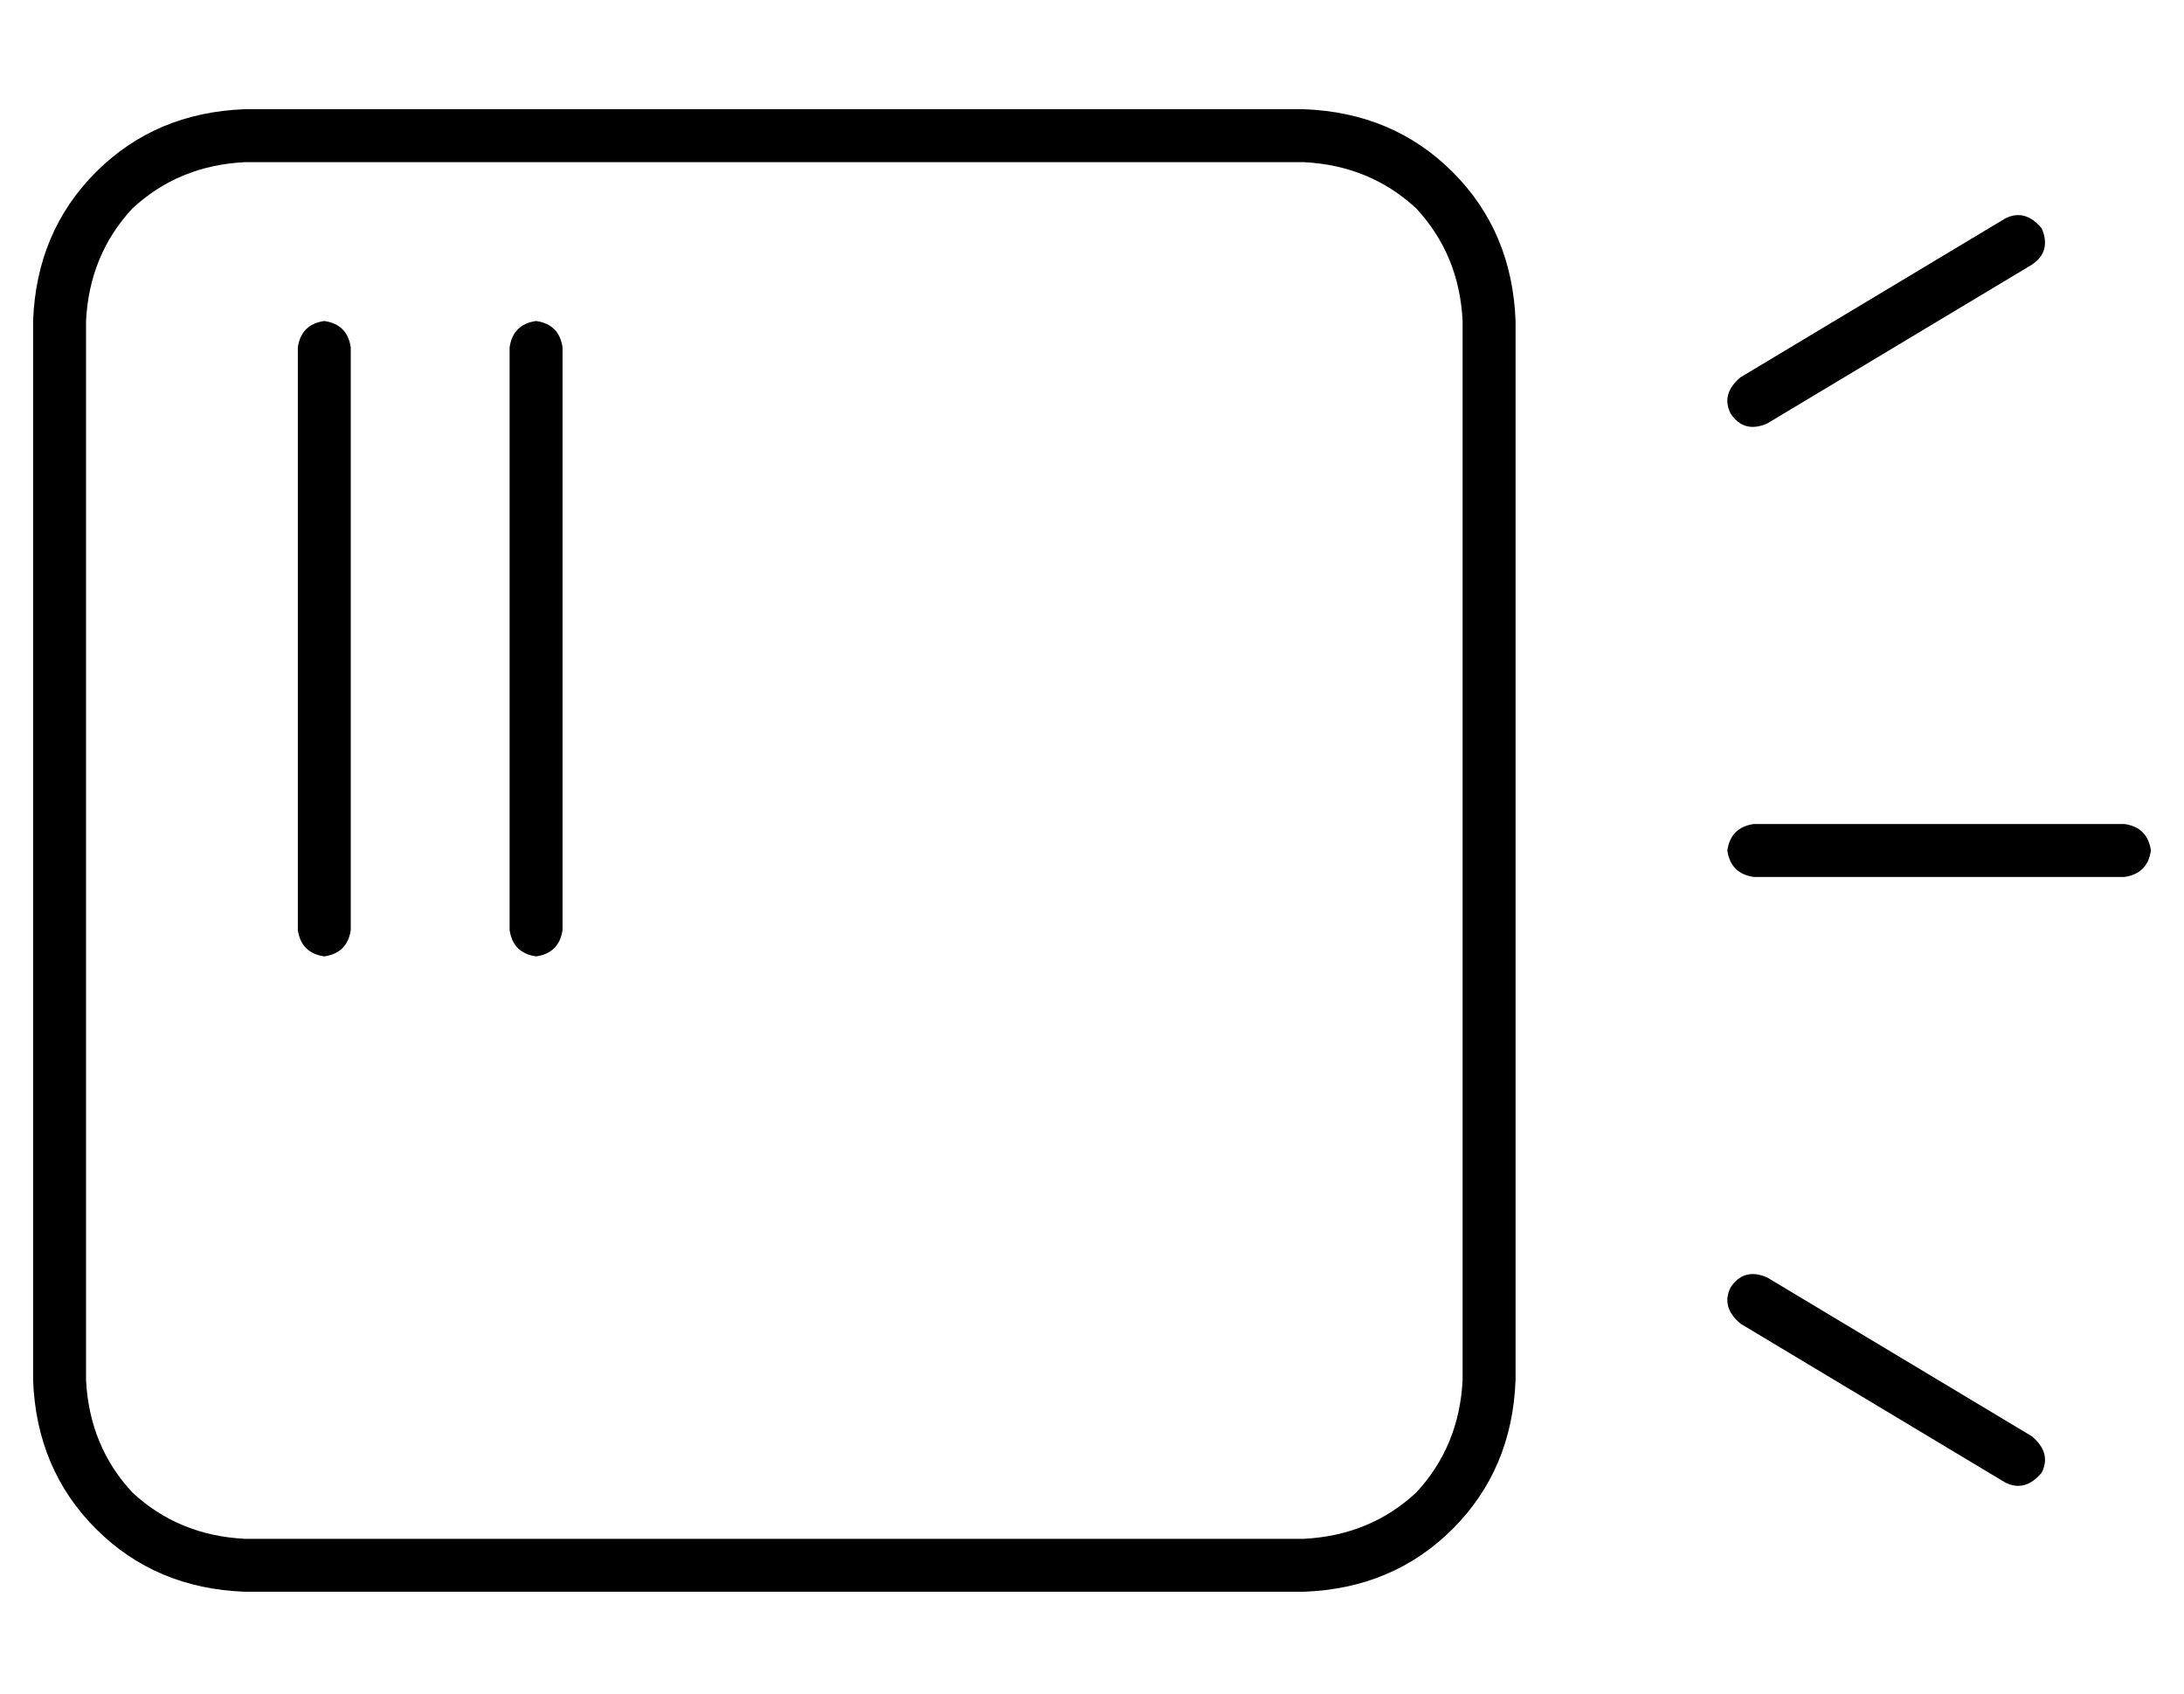 <?xml version="1.0" standalone="no"?>
<!DOCTYPE svg PUBLIC "-//W3C//DTD SVG 1.1//EN" "http://www.w3.org/Graphics/SVG/1.1/DTD/svg11.dtd" >
<svg xmlns="http://www.w3.org/2000/svg" xmlns:xlink="http://www.w3.org/1999/xlink" version="1.1" viewBox="-10 -40 660 512">
   <path fill="currentColor"
d="M384 9q20 1 34 14v0v0q13 14 14 34v320v0q-1 20 -14 34q-14 13 -34 14h-320v0q-20 -1 -34 -14q-13 -14 -14 -34v-320v0q1 -20 14 -34q14 -13 34 -14h320v0zM64 -7q-27 1 -45 19v0v0q-18 18 -19 45v320v0q1 27 19 45t45 19h320v0q27 -1 45 -19t19 -45v-320v0
q-1 -27 -19 -45t-45 -19h-320v0zM88 57q-7 1 -8 8v176v0q1 7 8 8q7 -1 8 -8v-176v0q-1 -7 -8 -8v0zM152 57q-7 1 -8 8v176v0q1 7 8 8q7 -1 8 -8v-176v0q-1 -7 -8 -8v0zM604 40q6 -4 3 -11q-5 -6 -11 -3l-80 48v0q-6 5 -3 11q4 6 11 3l80 -48v0zM520 209q-7 1 -8 8q1 7 8 8
h112v0q7 -1 8 -8q-1 -7 -8 -8h-112v0zM524 346q-7 -3 -11 3q-3 6 3 11l80 48v0q6 3 11 -3q3 -6 -3 -11l-80 -48v0z" />
</svg>
